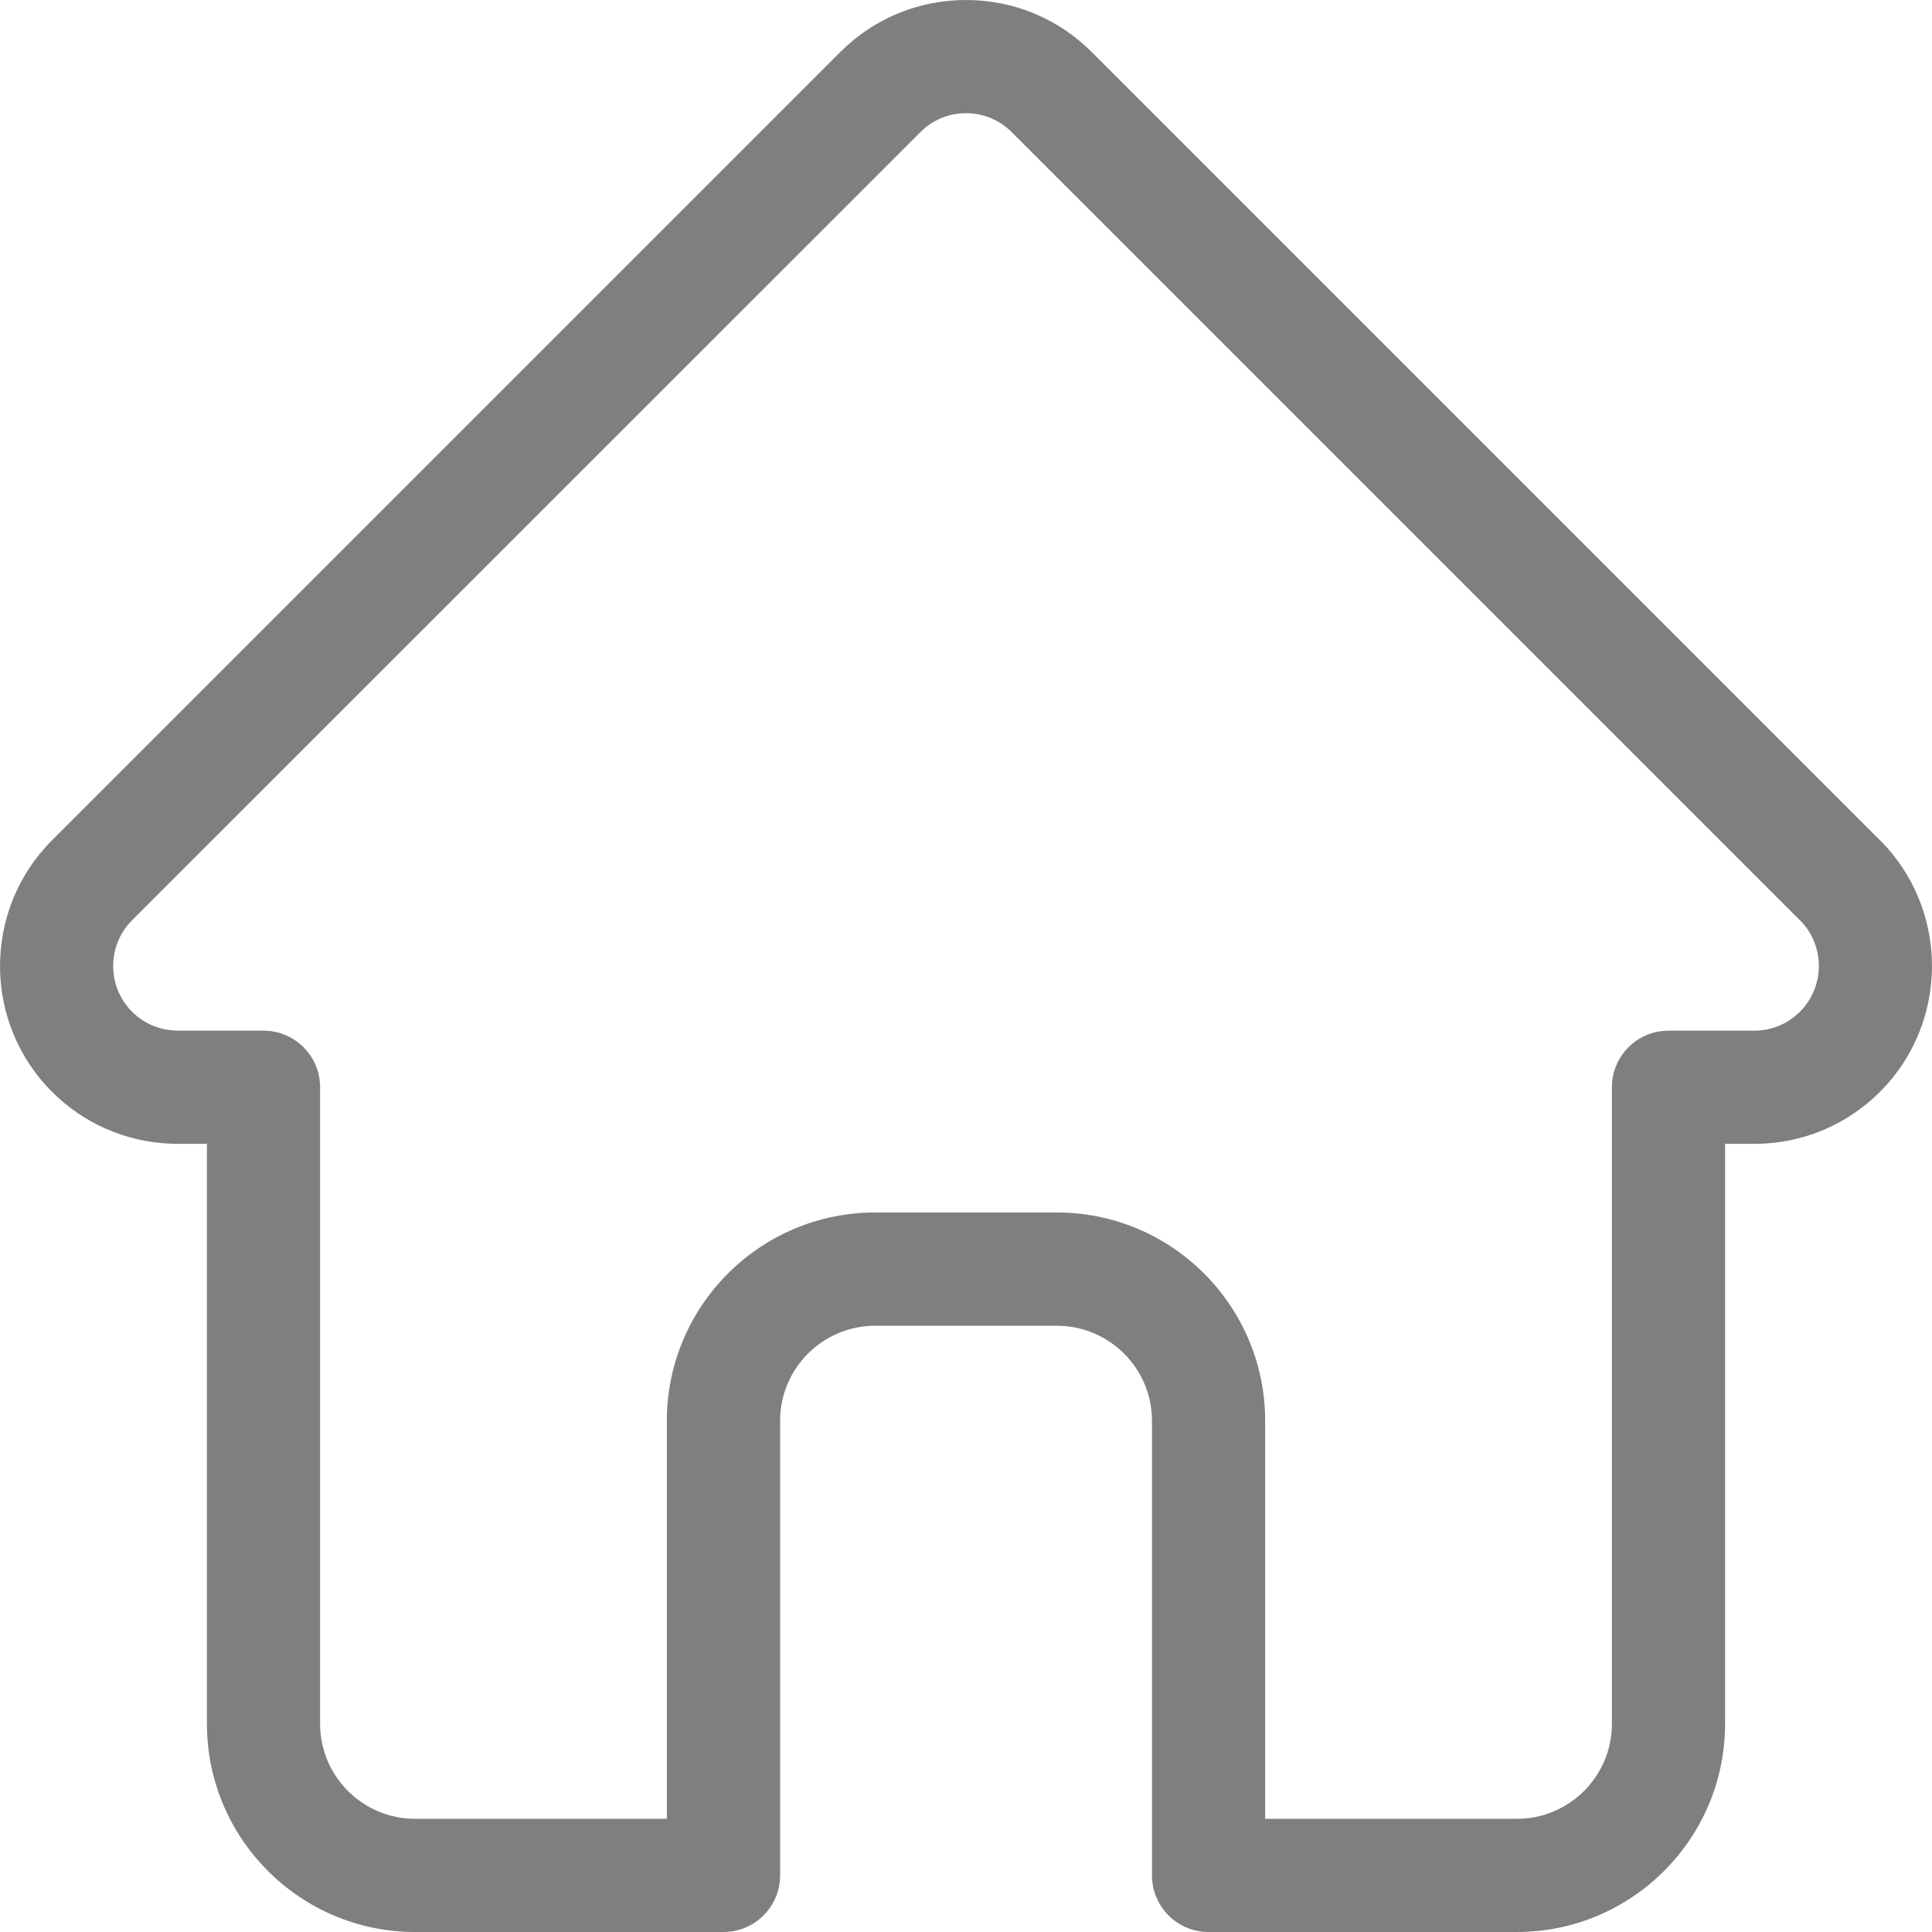 <svg width="19" height="19" viewBox="0 0 19 19" fill="none" xmlns="http://www.w3.org/2000/svg">
<path d="M18.49 8.264C18.489 8.264 18.489 8.263 18.488 8.263L10.737 0.512C10.407 0.182 9.967 0 9.5 0C9.033 0 8.594 0.182 8.263 0.512L0.516 8.259C0.513 8.261 0.51 8.264 0.508 8.267C-0.17 8.949 -0.169 10.056 0.511 10.737C0.822 11.048 1.233 11.228 1.672 11.247C1.69 11.248 1.708 11.249 1.726 11.249H2.035V16.953C2.035 18.082 2.953 19 4.082 19H7.115C7.422 19 7.672 18.751 7.672 18.443V13.972C7.672 13.457 8.091 13.038 8.606 13.038H10.394C10.909 13.038 11.329 13.457 11.329 13.972V18.443C11.329 18.751 11.578 19 11.885 19H14.918C16.047 19 16.965 18.082 16.965 16.953V11.249H17.252C17.719 11.249 18.158 11.067 18.489 10.737C19.17 10.055 19.17 8.946 18.49 8.264ZM17.701 9.95C17.581 10.07 17.421 10.136 17.252 10.136H16.409C16.101 10.136 15.852 10.385 15.852 10.693V16.953C15.852 17.468 15.433 17.887 14.918 17.887H12.442V13.972C12.442 12.843 11.524 11.924 10.394 11.924H8.606C7.477 11.924 6.558 12.843 6.558 13.972V17.887H4.082C3.567 17.887 3.148 17.468 3.148 16.953V10.693C3.148 10.385 2.899 10.136 2.592 10.136H1.763C1.754 10.136 1.746 10.135 1.737 10.135C1.571 10.132 1.415 10.066 1.299 9.95C1.051 9.702 1.051 9.298 1.299 9.05C1.299 9.05 1.299 9.05 1.299 9.05L1.3 9.049L9.051 1.3C9.171 1.179 9.33 1.113 9.5 1.113C9.67 1.113 9.829 1.179 9.95 1.3L17.699 9.048C17.7 9.049 17.701 9.05 17.703 9.051C17.949 9.3 17.949 9.702 17.701 9.95Z" fill="black" fill-opacity="0.5"/>
</svg>
